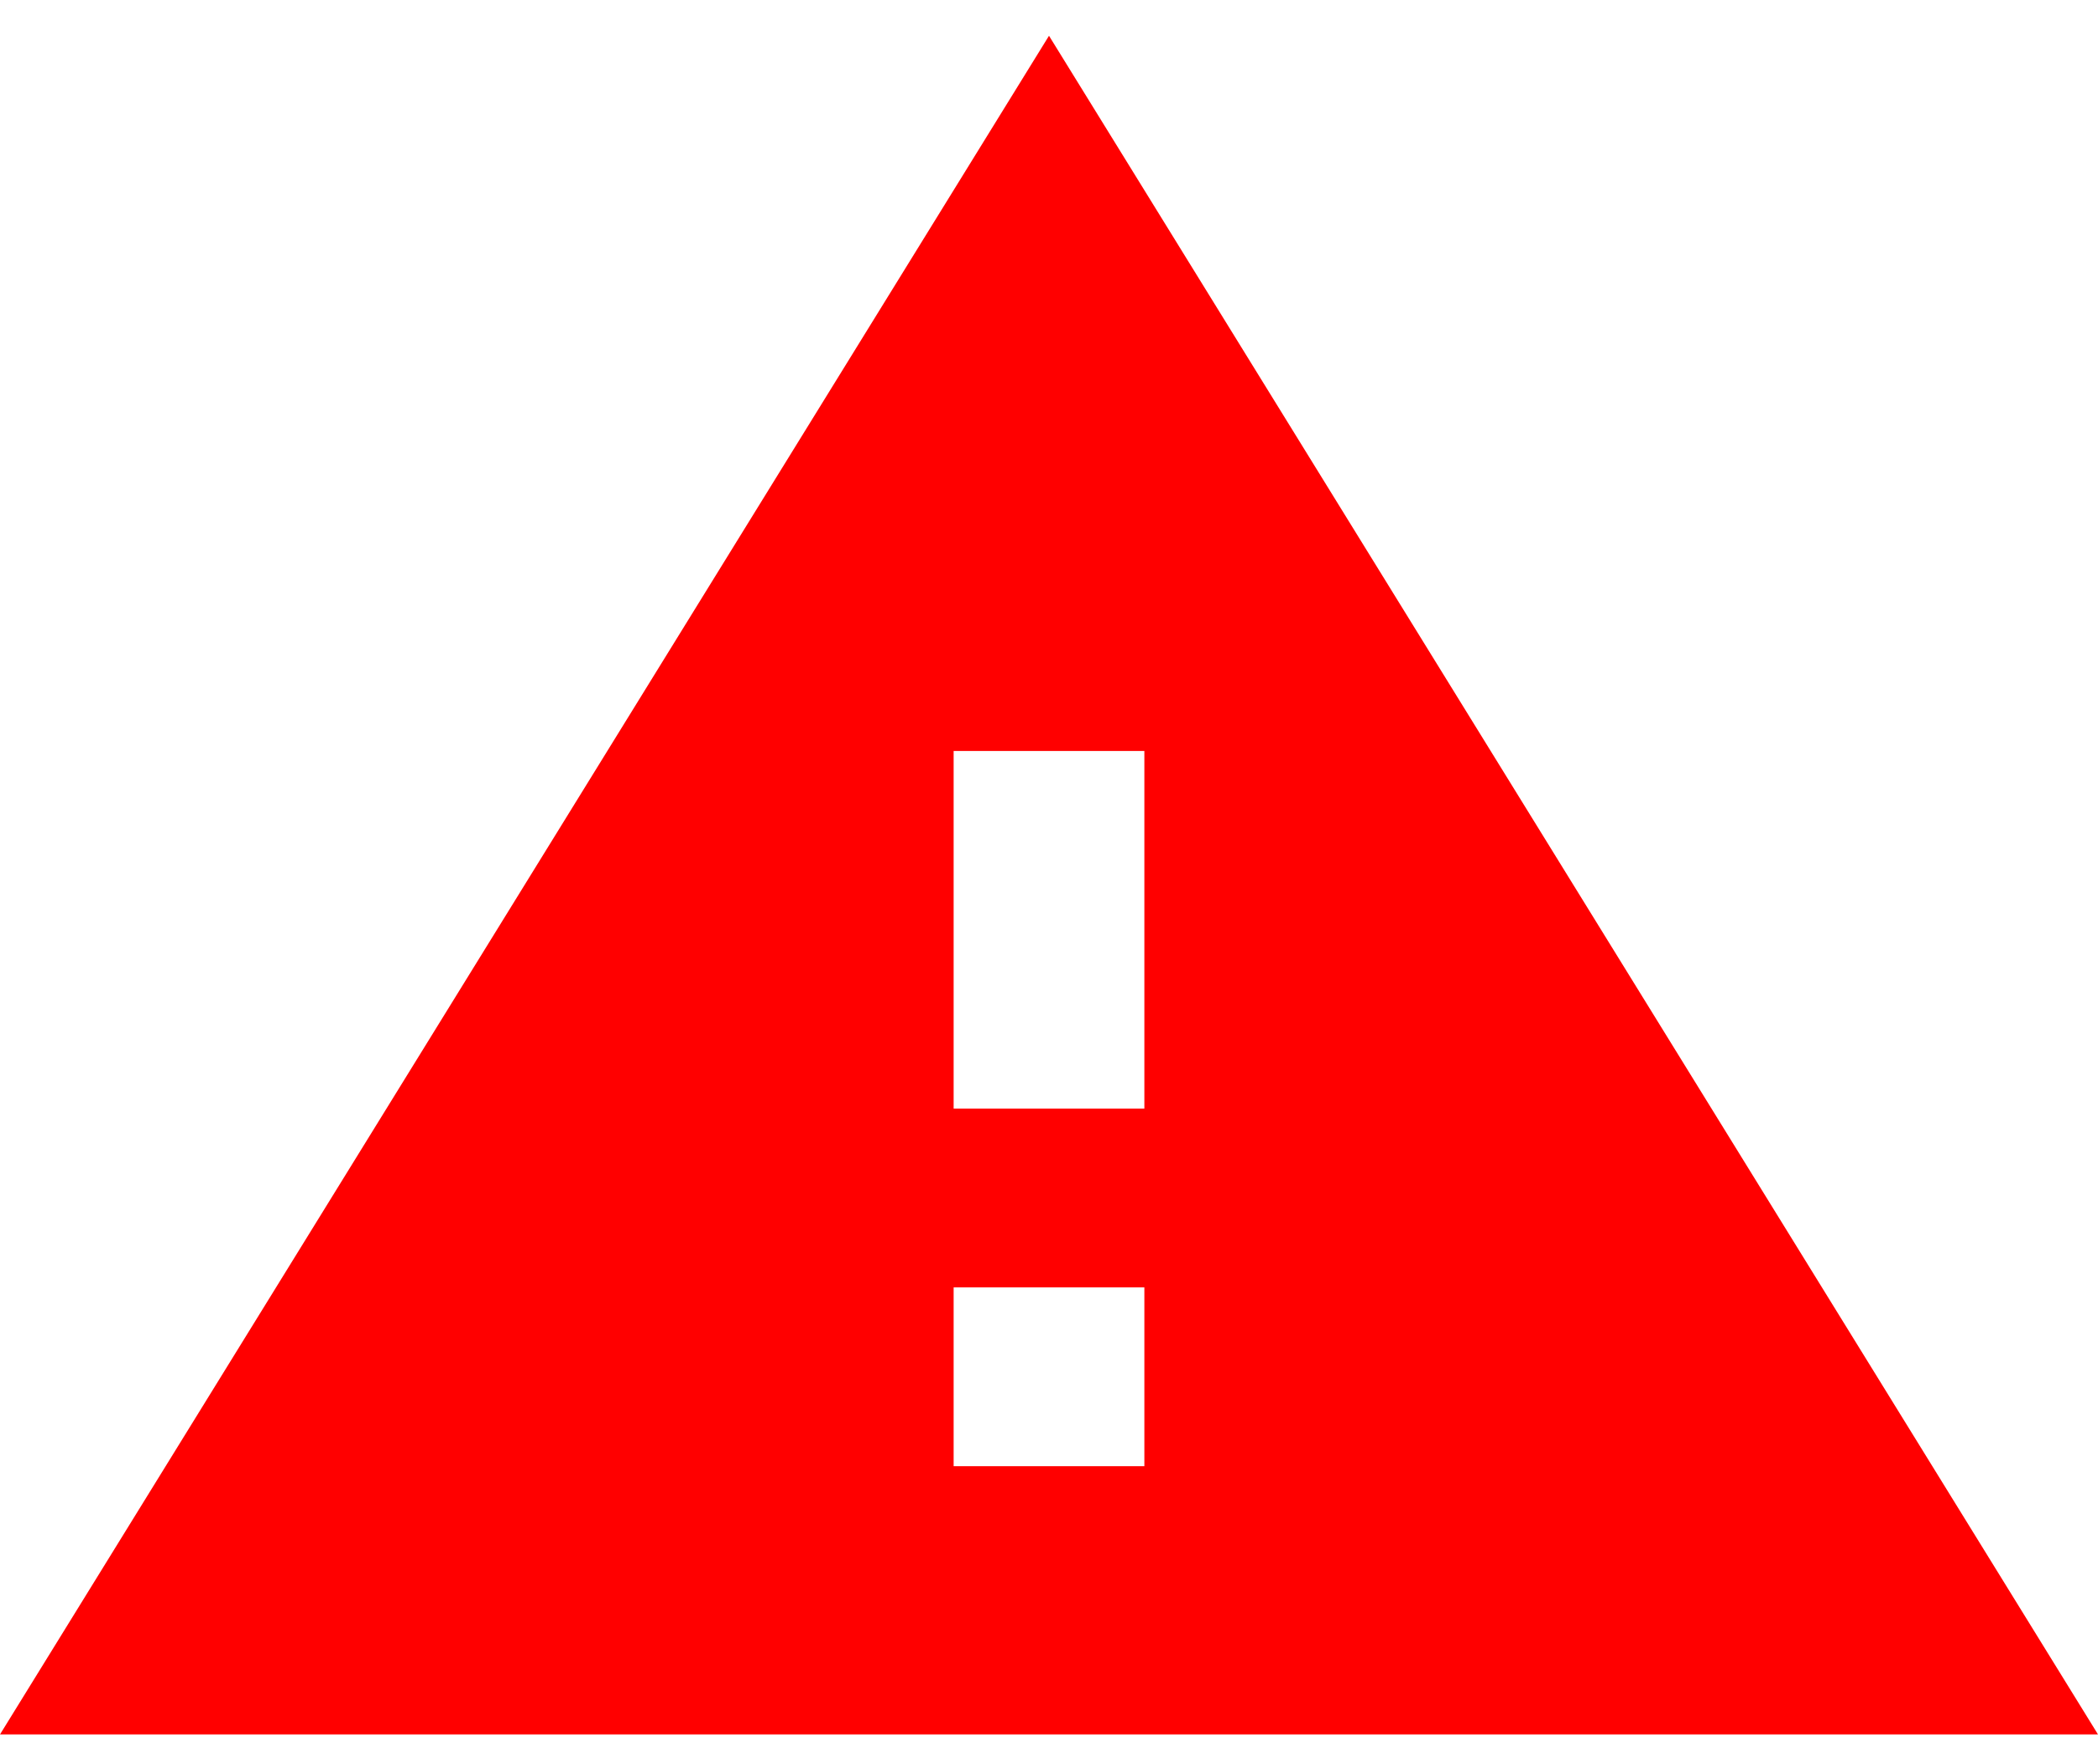 <svg width="44" height="37" viewBox="0 0 44 37" fill="none" xmlns="http://www.w3.org/2000/svg">
<path d="M0 36.375H44L22 0.75L0 36.375ZM24 30.75H20V27H24V30.75ZM24 23.25H20V15.75H24V23.25Z" fill="#FF0000"/>
</svg>
